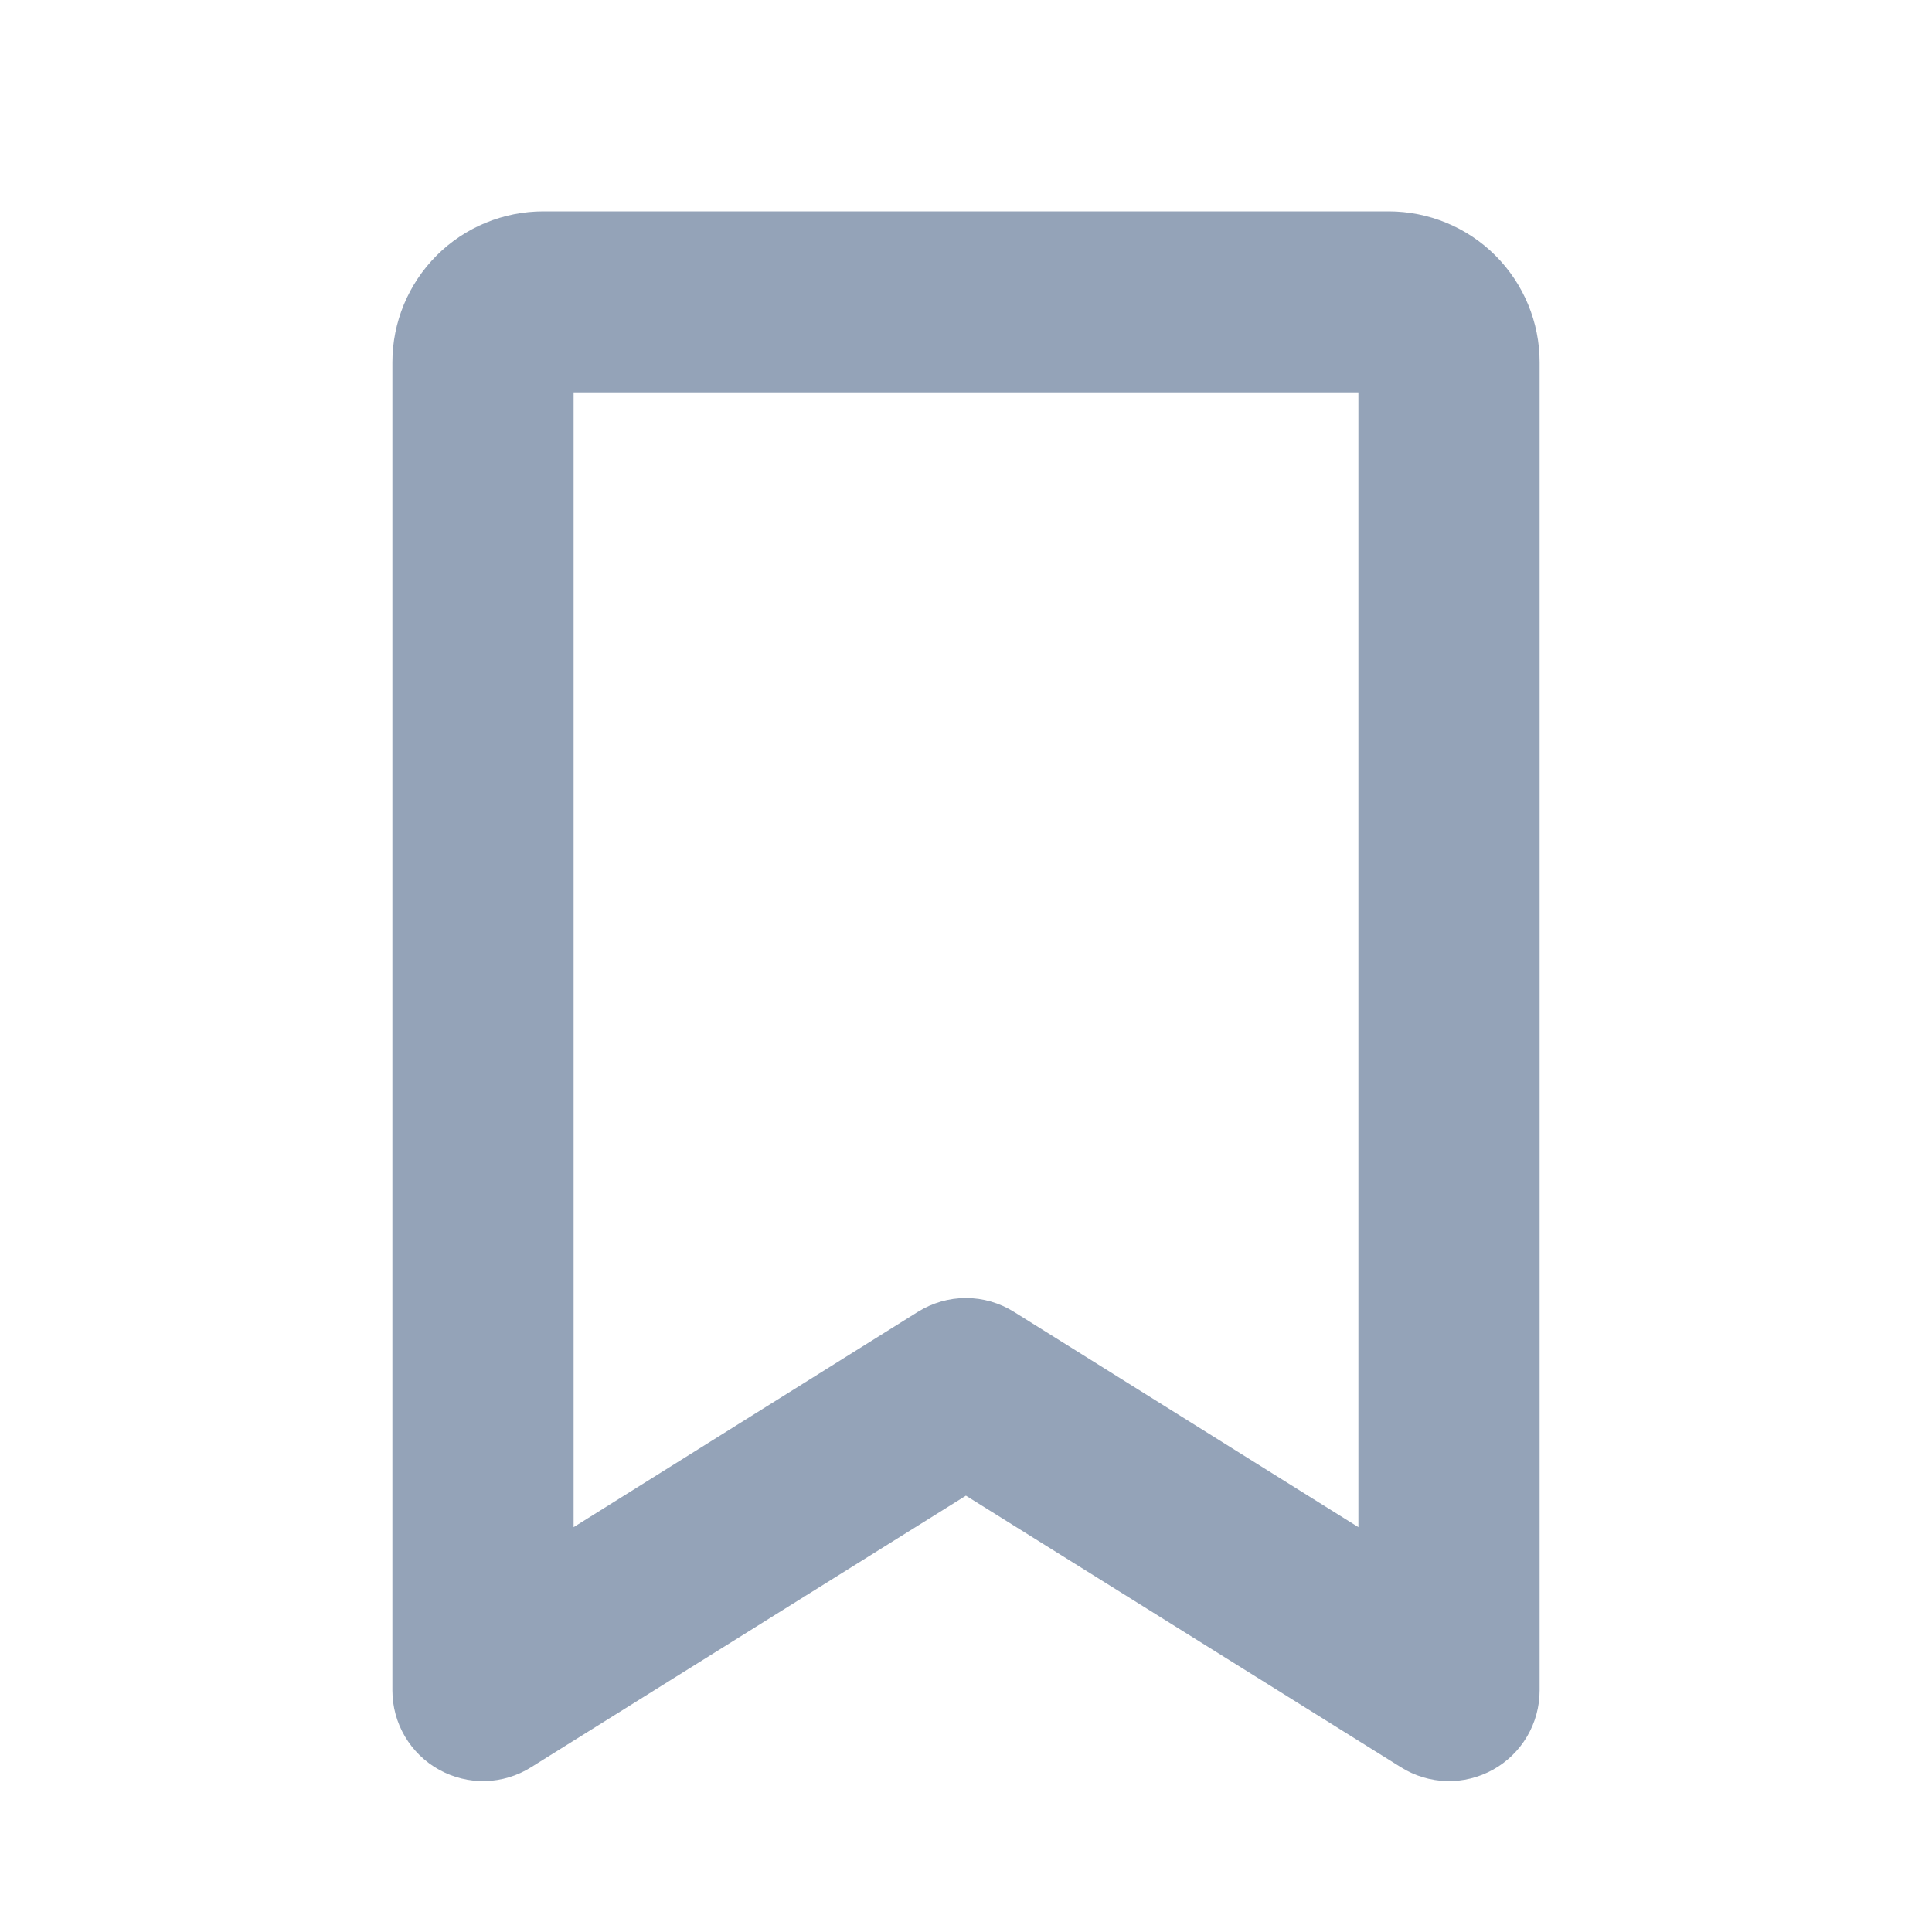<svg width="20" height="20" viewBox="0 0 20 20" fill="none" xmlns="http://www.w3.org/2000/svg">
<path d="M14.375 2.188H5.625C5.211 2.188 4.813 2.352 4.52 2.645C4.227 2.938 4.062 3.336 4.062 3.75V17.5C4.062 17.667 4.107 17.832 4.192 17.976C4.277 18.12 4.399 18.239 4.545 18.32C4.692 18.401 4.857 18.442 5.025 18.438C5.192 18.433 5.355 18.384 5.497 18.295L9.999 15.483L14.503 18.295C14.645 18.384 14.808 18.433 14.976 18.438C15.143 18.442 15.308 18.401 15.455 18.32C15.601 18.239 15.723 18.12 15.808 17.976C15.893 17.832 15.938 17.667 15.938 17.5V3.75C15.938 3.336 15.773 2.938 15.48 2.645C15.187 2.352 14.789 2.188 14.375 2.188ZM14.062 15.809L10.496 13.58C10.347 13.487 10.175 13.437 9.999 13.437C9.824 13.437 9.651 13.487 9.502 13.58L5.938 15.809V4.062H14.062V15.809Z" fill="#94A3B8"/>
</svg>
